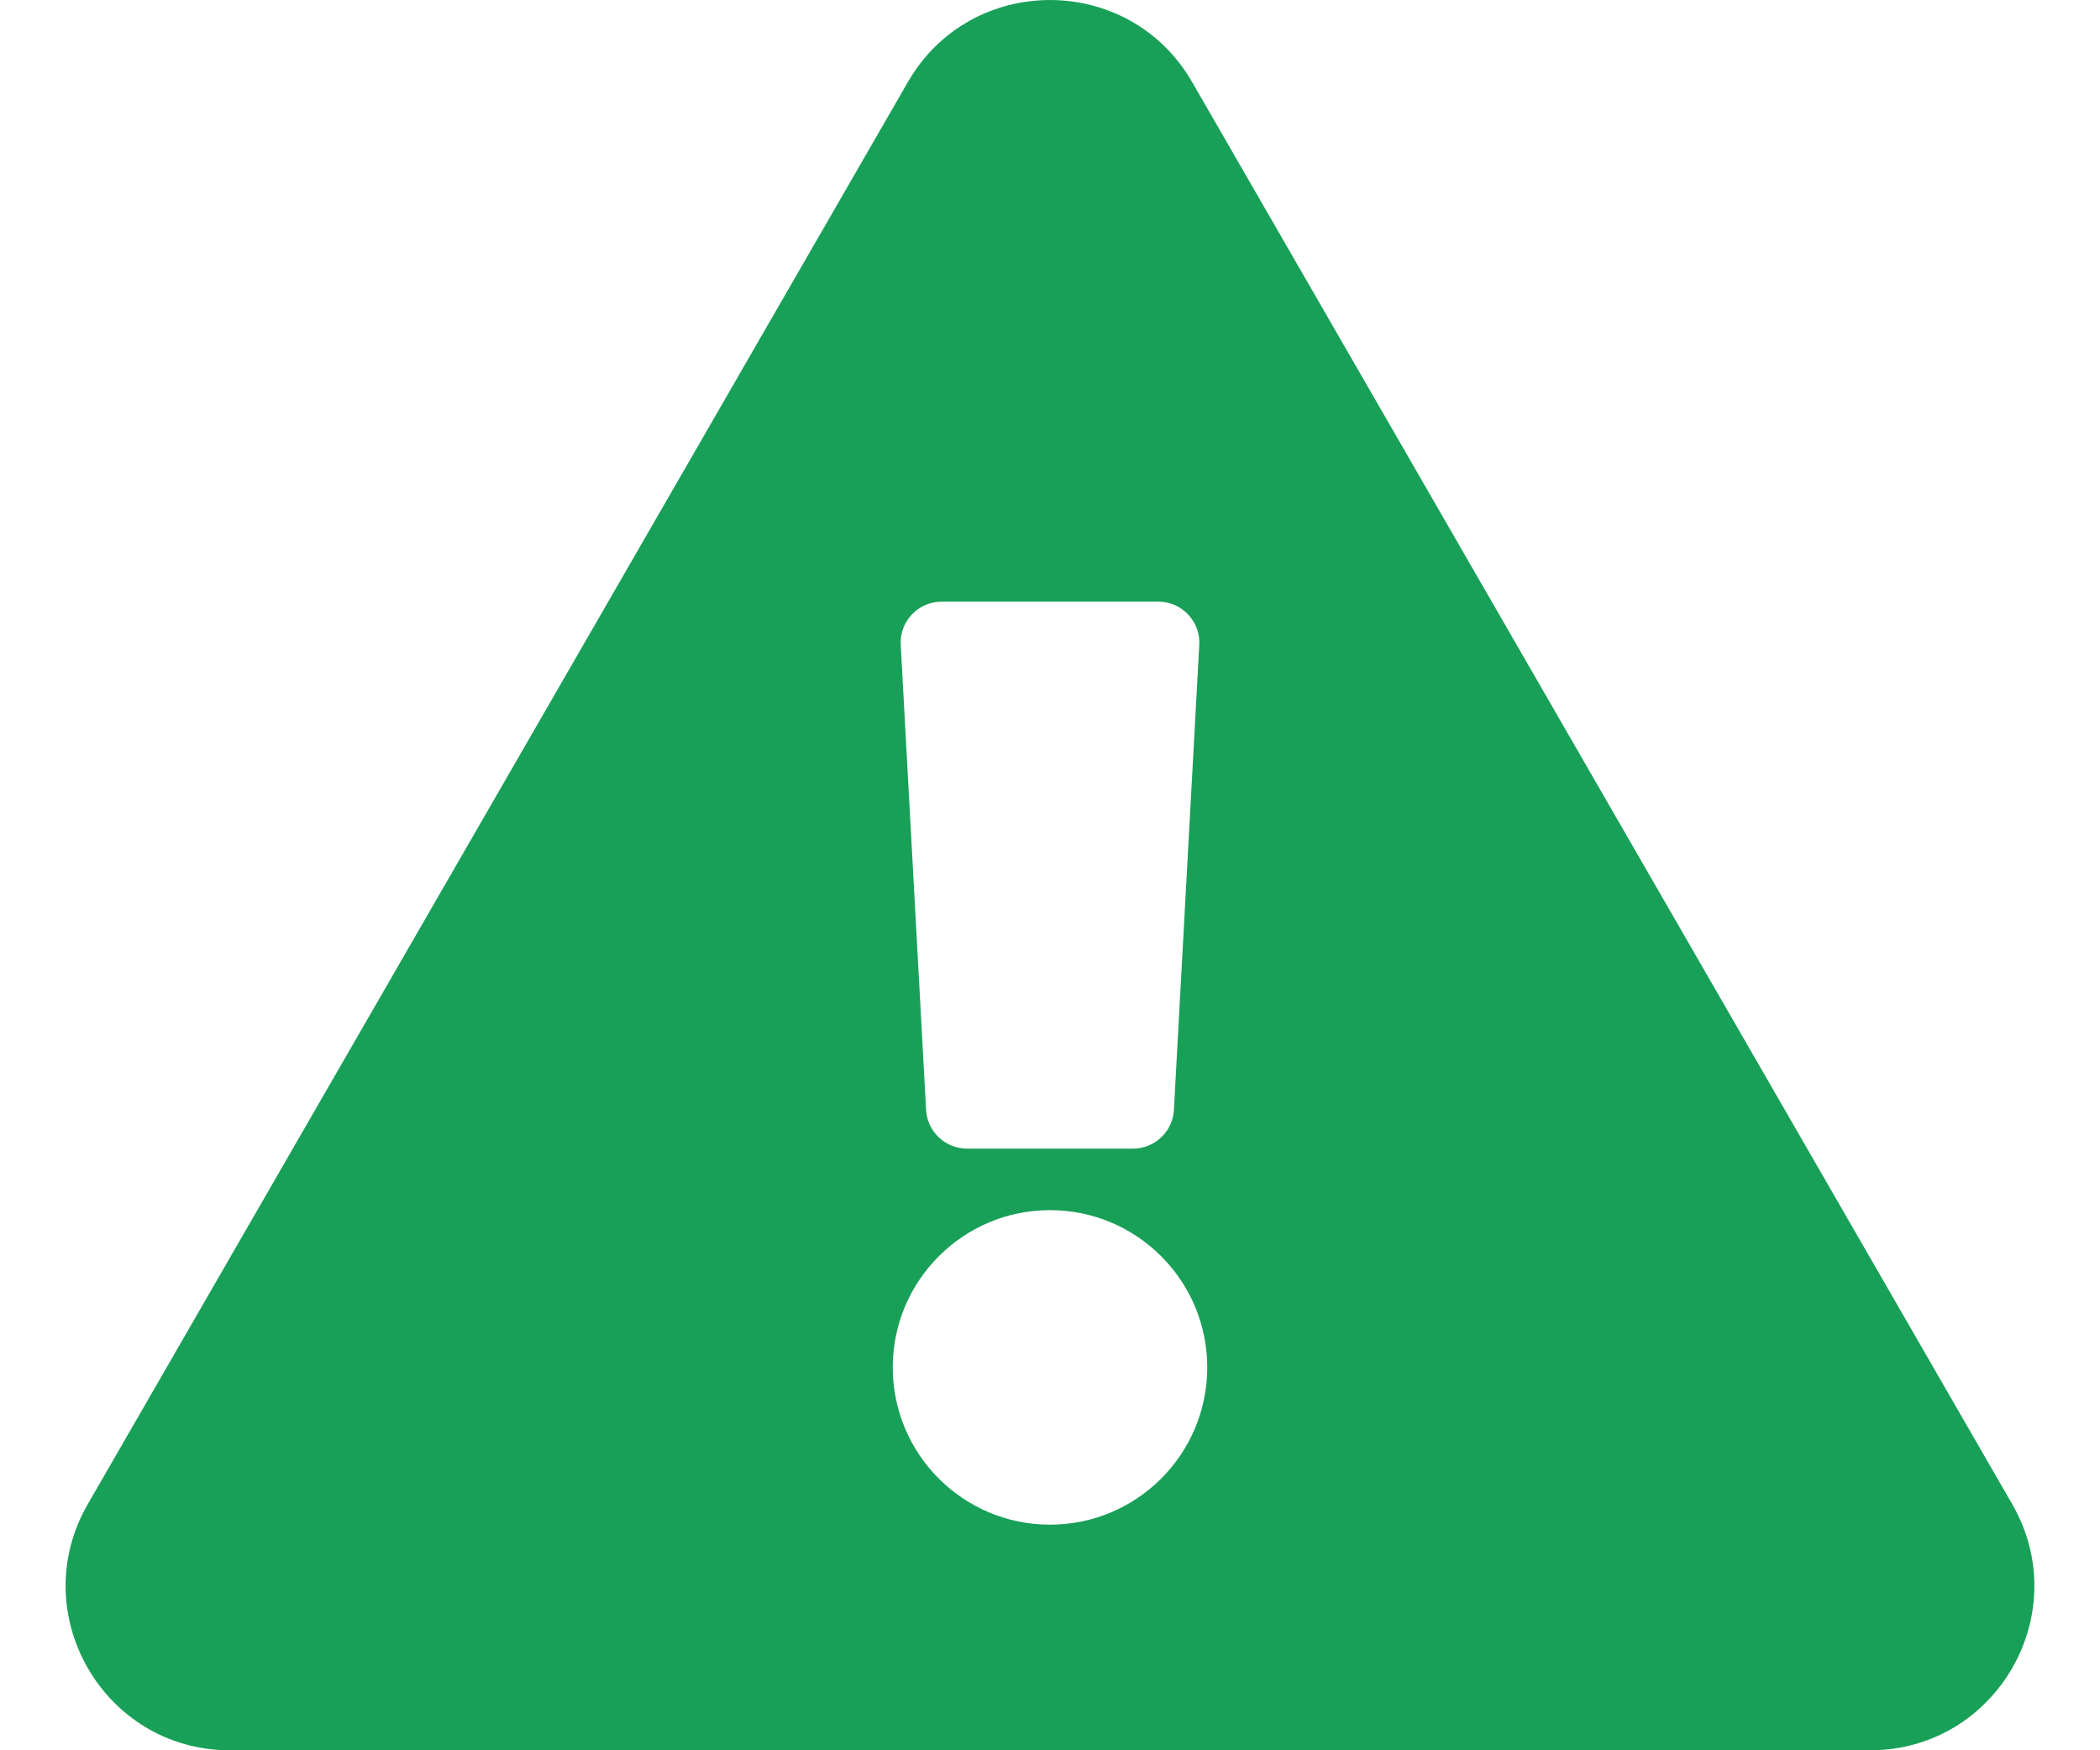<svg width="24" height="20" viewBox="0 0 24 20" fill="none" xmlns="http://www.w3.org/2000/svg">
<g clip-path="url(#clip0_15_9506)">
<path d="M22.997 17.188C23.718 18.438 22.813 20 21.373 20H2.627C1.184 20 0.283 18.435 1.003 17.188L10.376 0.937C11.097 -0.313 12.904 -0.311 13.624 0.937L22.997 17.188ZM12 13.828C11.008 13.828 10.203 14.633 10.203 15.625C10.203 16.617 11.008 17.422 12 17.422C12.992 17.422 13.797 16.617 13.797 15.625C13.797 14.633 12.992 13.828 12 13.828ZM10.294 7.369L10.584 12.682C10.597 12.93 10.803 13.125 11.052 13.125H12.948C13.197 13.125 13.403 12.93 13.416 12.682L13.706 7.369C13.721 7.101 13.507 6.875 13.238 6.875H10.762C10.493 6.875 10.279 7.101 10.294 7.369Z" fill="#18A058"/>
</g>
<defs>
<clipPath id="clip0_15_9506">
<rect width="22.5" height="20" fill="white" transform="translate(0.75)"/>
</clipPath>
</defs>
</svg>
